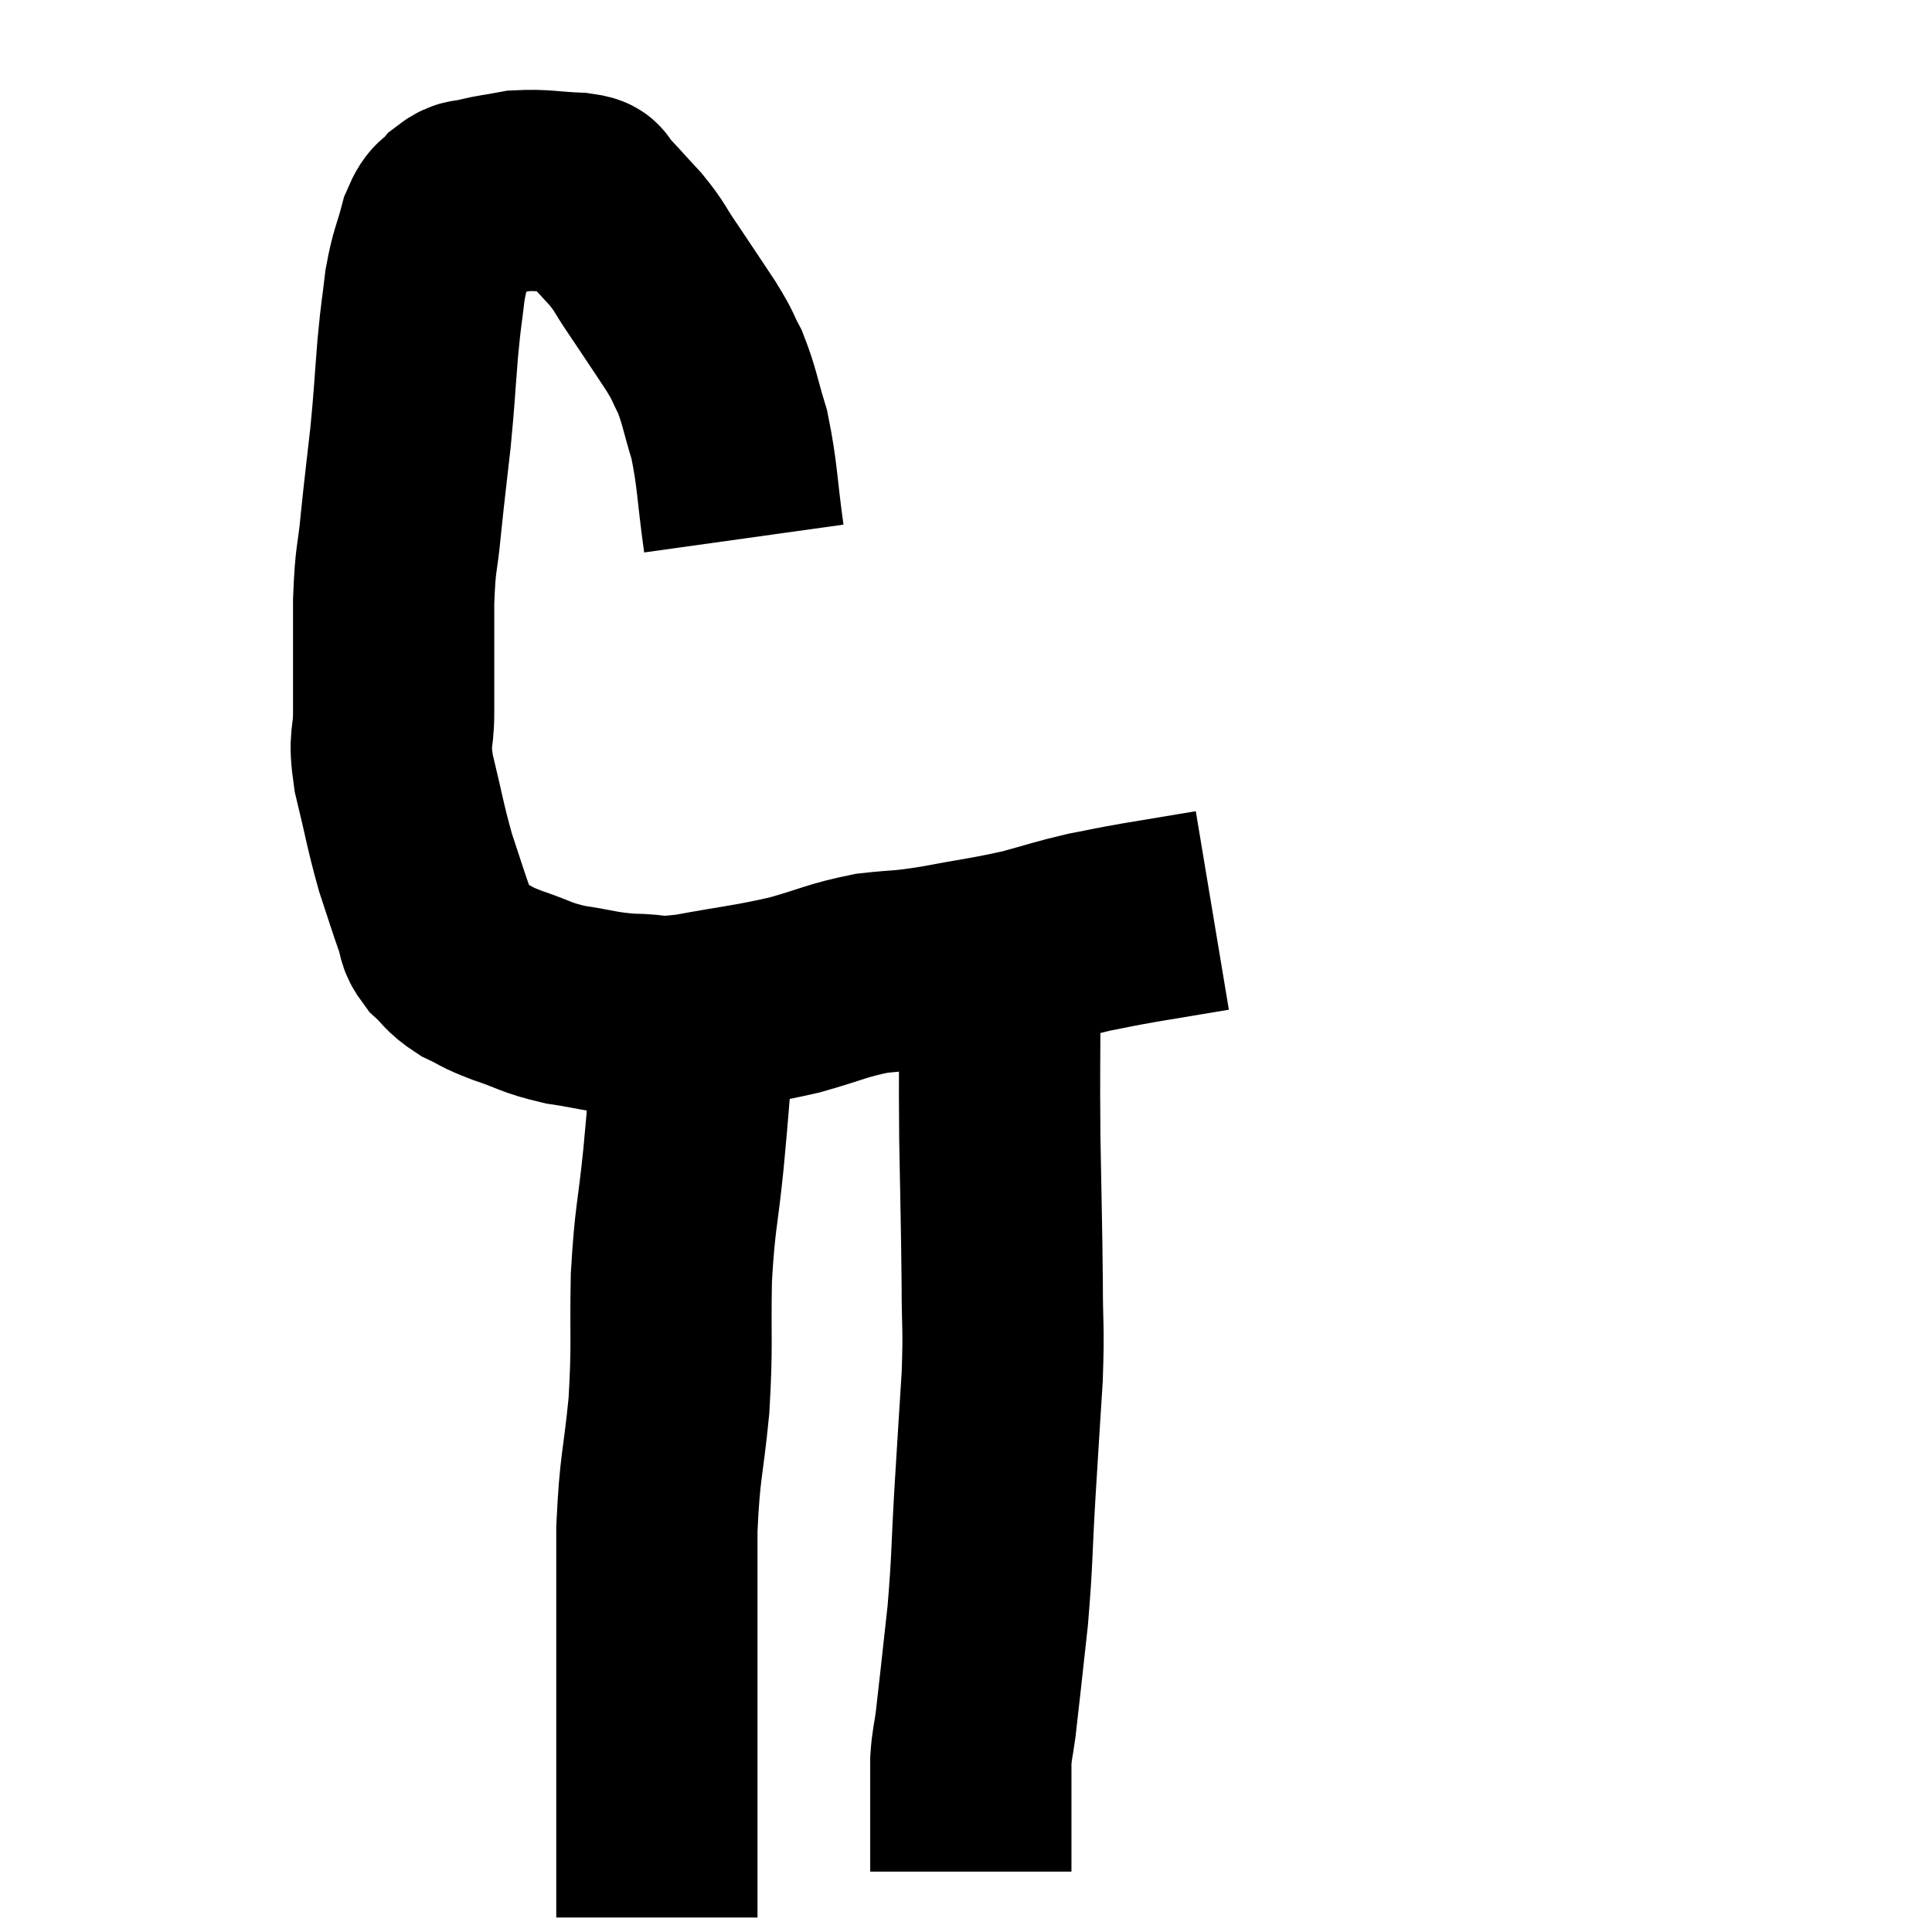 <svg width="48" height="48" viewBox="0 0 48 48" xmlns="http://www.w3.org/2000/svg"><path d="M 18.48 13.38 C 18.3 12.09, 18.33 11.835, 18.12 10.8 C 17.88 10.02, 17.88 9.855, 17.64 9.24 C 17.4 8.79, 17.52 8.925, 17.16 8.34 C 16.68 7.62, 16.605 7.5, 16.2 6.9 C 15.87 6.42, 15.93 6.42, 15.54 5.94 C 15.09 5.46, 14.94 5.265, 14.64 4.98 C 14.49 4.89, 14.775 4.86, 14.34 4.8 C 13.62 4.77, 13.5 4.71, 12.9 4.74 C 12.42 4.83, 12.315 4.83, 11.94 4.92 C 11.67 5.01, 11.655 4.905, 11.4 5.1 C 11.16 5.4, 11.13 5.205, 10.92 5.7 C 10.74 6.39, 10.695 6.345, 10.56 7.08 C 10.47 7.86, 10.47 7.695, 10.38 8.64 C 10.29 9.75, 10.305 9.765, 10.2 10.86 C 10.08 11.94, 10.065 12, 9.96 13.02 C 9.87 13.98, 9.825 13.77, 9.78 14.94 C 9.78 16.32, 9.78 16.635, 9.78 17.7 C 9.78 18.45, 9.645 18.27, 9.78 19.2 C 10.05 20.31, 10.065 20.505, 10.32 21.42 C 10.56 22.14, 10.62 22.35, 10.8 22.86 C 10.92 23.16, 10.815 23.16, 11.04 23.46 C 11.37 23.76, 11.31 23.805, 11.7 24.06 C 12.15 24.27, 12.015 24.255, 12.6 24.48 C 13.32 24.72, 13.275 24.78, 14.04 24.96 C 14.85 25.08, 14.88 25.14, 15.66 25.2 C 16.41 25.2, 16.14 25.32, 17.16 25.2 C 18.45 24.96, 18.615 24.975, 19.74 24.72 C 20.7 24.45, 20.775 24.36, 21.66 24.18 C 22.47 24.09, 22.32 24.15, 23.28 24 C 24.39 23.79, 24.555 23.79, 25.5 23.58 C 26.28 23.37, 26.355 23.325, 27.06 23.16 C 27.69 23.04, 27.555 23.055, 28.32 22.92 C 29.22 22.77, 29.67 22.695, 30.12 22.62 C 30.12 22.62, 30.12 22.62, 30.12 22.62 L 30.12 22.62" fill="none" stroke="black" stroke-width="5"></path><path d="M 17.22 25.98 C 17.1 27.39, 17.115 27.36, 16.98 28.8 C 16.83 30.27, 16.77 30.21, 16.68 31.74 C 16.65 33.33, 16.71 33.36, 16.62 34.92 C 16.47 36.45, 16.395 36.375, 16.32 37.98 C 16.32 39.66, 16.32 39.84, 16.32 41.34 C 16.32 42.66, 16.32 42.705, 16.32 43.98 C 16.32 45.21, 16.32 45.585, 16.32 46.44 C 16.32 46.92, 16.32 47.1, 16.32 47.4 C 16.32 47.52, 16.32 47.58, 16.32 47.64 L 16.32 47.64" fill="none" stroke="black" stroke-width="5"></path><path d="M 24.84 23.28 C 24.84 24.09, 24.84 23.655, 24.84 24.9 C 24.84 26.58, 24.825 26.52, 24.84 28.26 C 24.87 30.06, 24.885 30.375, 24.9 31.86 C 24.9 33.03, 24.945 32.895, 24.9 34.2 C 24.81 35.64, 24.81 35.595, 24.72 37.08 C 24.63 38.61, 24.66 38.7, 24.54 40.14 C 24.39 41.49, 24.345 41.94, 24.24 42.84 C 24.18 43.29, 24.15 43.305, 24.12 43.74 C 24.12 44.16, 24.12 44.25, 24.12 44.58 C 24.12 44.82, 24.12 44.835, 24.12 45.06 C 24.12 45.27, 24.12 45.18, 24.12 45.48 C 24.12 45.87, 24.12 46.005, 24.12 46.26 C 24.12 46.38, 24.12 46.44, 24.12 46.5 C 24.12 46.5, 24.12 46.5, 24.12 46.5 L 24.12 46.5" fill="none" stroke="black" stroke-width="5"></path></svg>